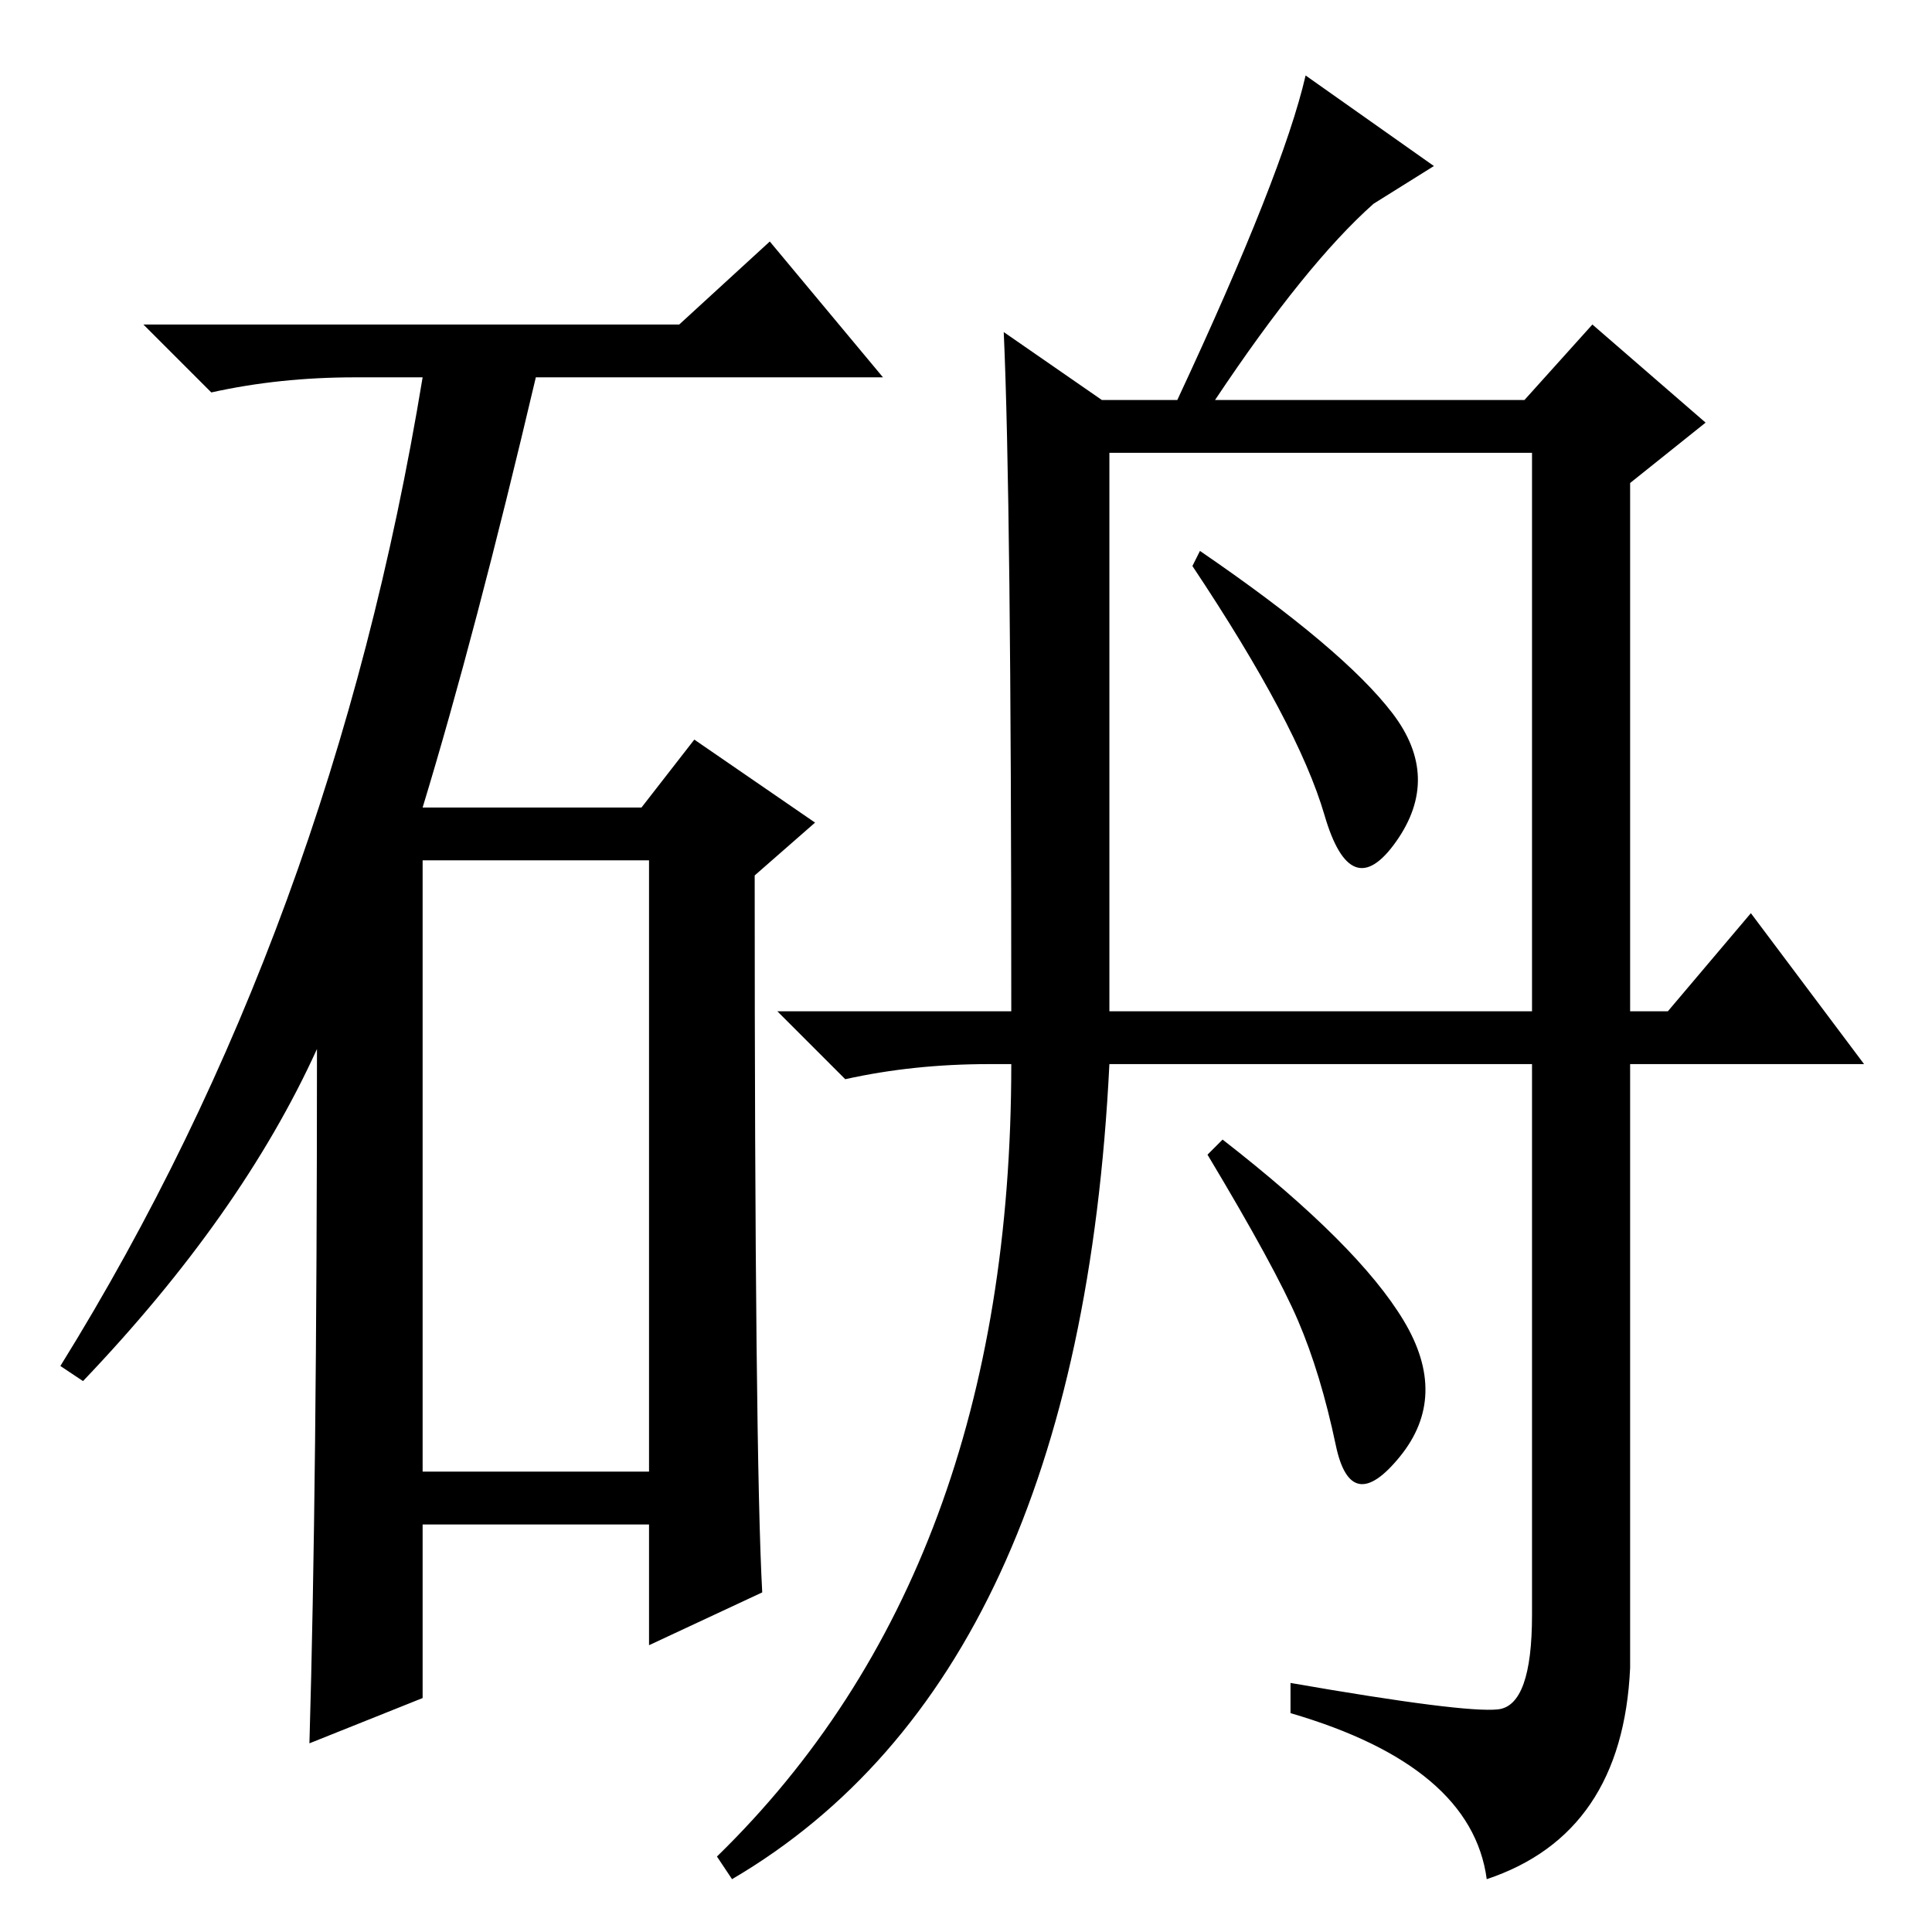 <?xml version="1.0" standalone="no"?>
<!DOCTYPE svg PUBLIC "-//W3C//DTD SVG 1.1//EN" "http://www.w3.org/Graphics/SVG/1.1/DTD/svg11.dtd" >
<svg xmlns="http://www.w3.org/2000/svg" xmlns:xlink="http://www.w3.org/1999/xlink" version="1.1" viewBox="0 -36 256 256">
  <g transform="matrix(1 0 0 -1 0 220)">
   <path fill="currentColor"
d="M90 213l12 11l15 -18h-46q-8 -34 -15 -57h29l7 9l16 -11l-8 -7q0 -77 1 -95l-15 -7v16h-30v-23l-15 -6q1 34 1 92q-10 -22 -31 -44l-3 2q36 58 48 131h-9q-10 0 -19 -2l-9 9h71zM56 61h30v81h-30v-81zM186 81q6 -10 -0.5 -18t-8.5 1.5t-5 16.5t-12 22l2 2q18 -14 24 -24z
M161 203h41l9 10l15 -13l-10 -8v-70h5l11 13l15 -20h-31v-80q-1 -22 -19 -28q-2 15 -26 22v4q23 -4 27.5 -3.5t4.5 12.5v73h-56q-4 -81 -50 -108l-2 3q39 38 39 105h-3q-10 0 -19 -2l-9 9h31q0 68 -1 90l13 -9h10q14 30 17 43l17 -12l-8 -5q-9 -8 -21 -26zM147 122h56v74
h-56v-74zM184.5 161.5q6.5 -8.5 0.5 -17t-9.5 3.5t-17.5 33l1 2q19 -13 25.5 -21.5z" />
  </g>

</svg>
